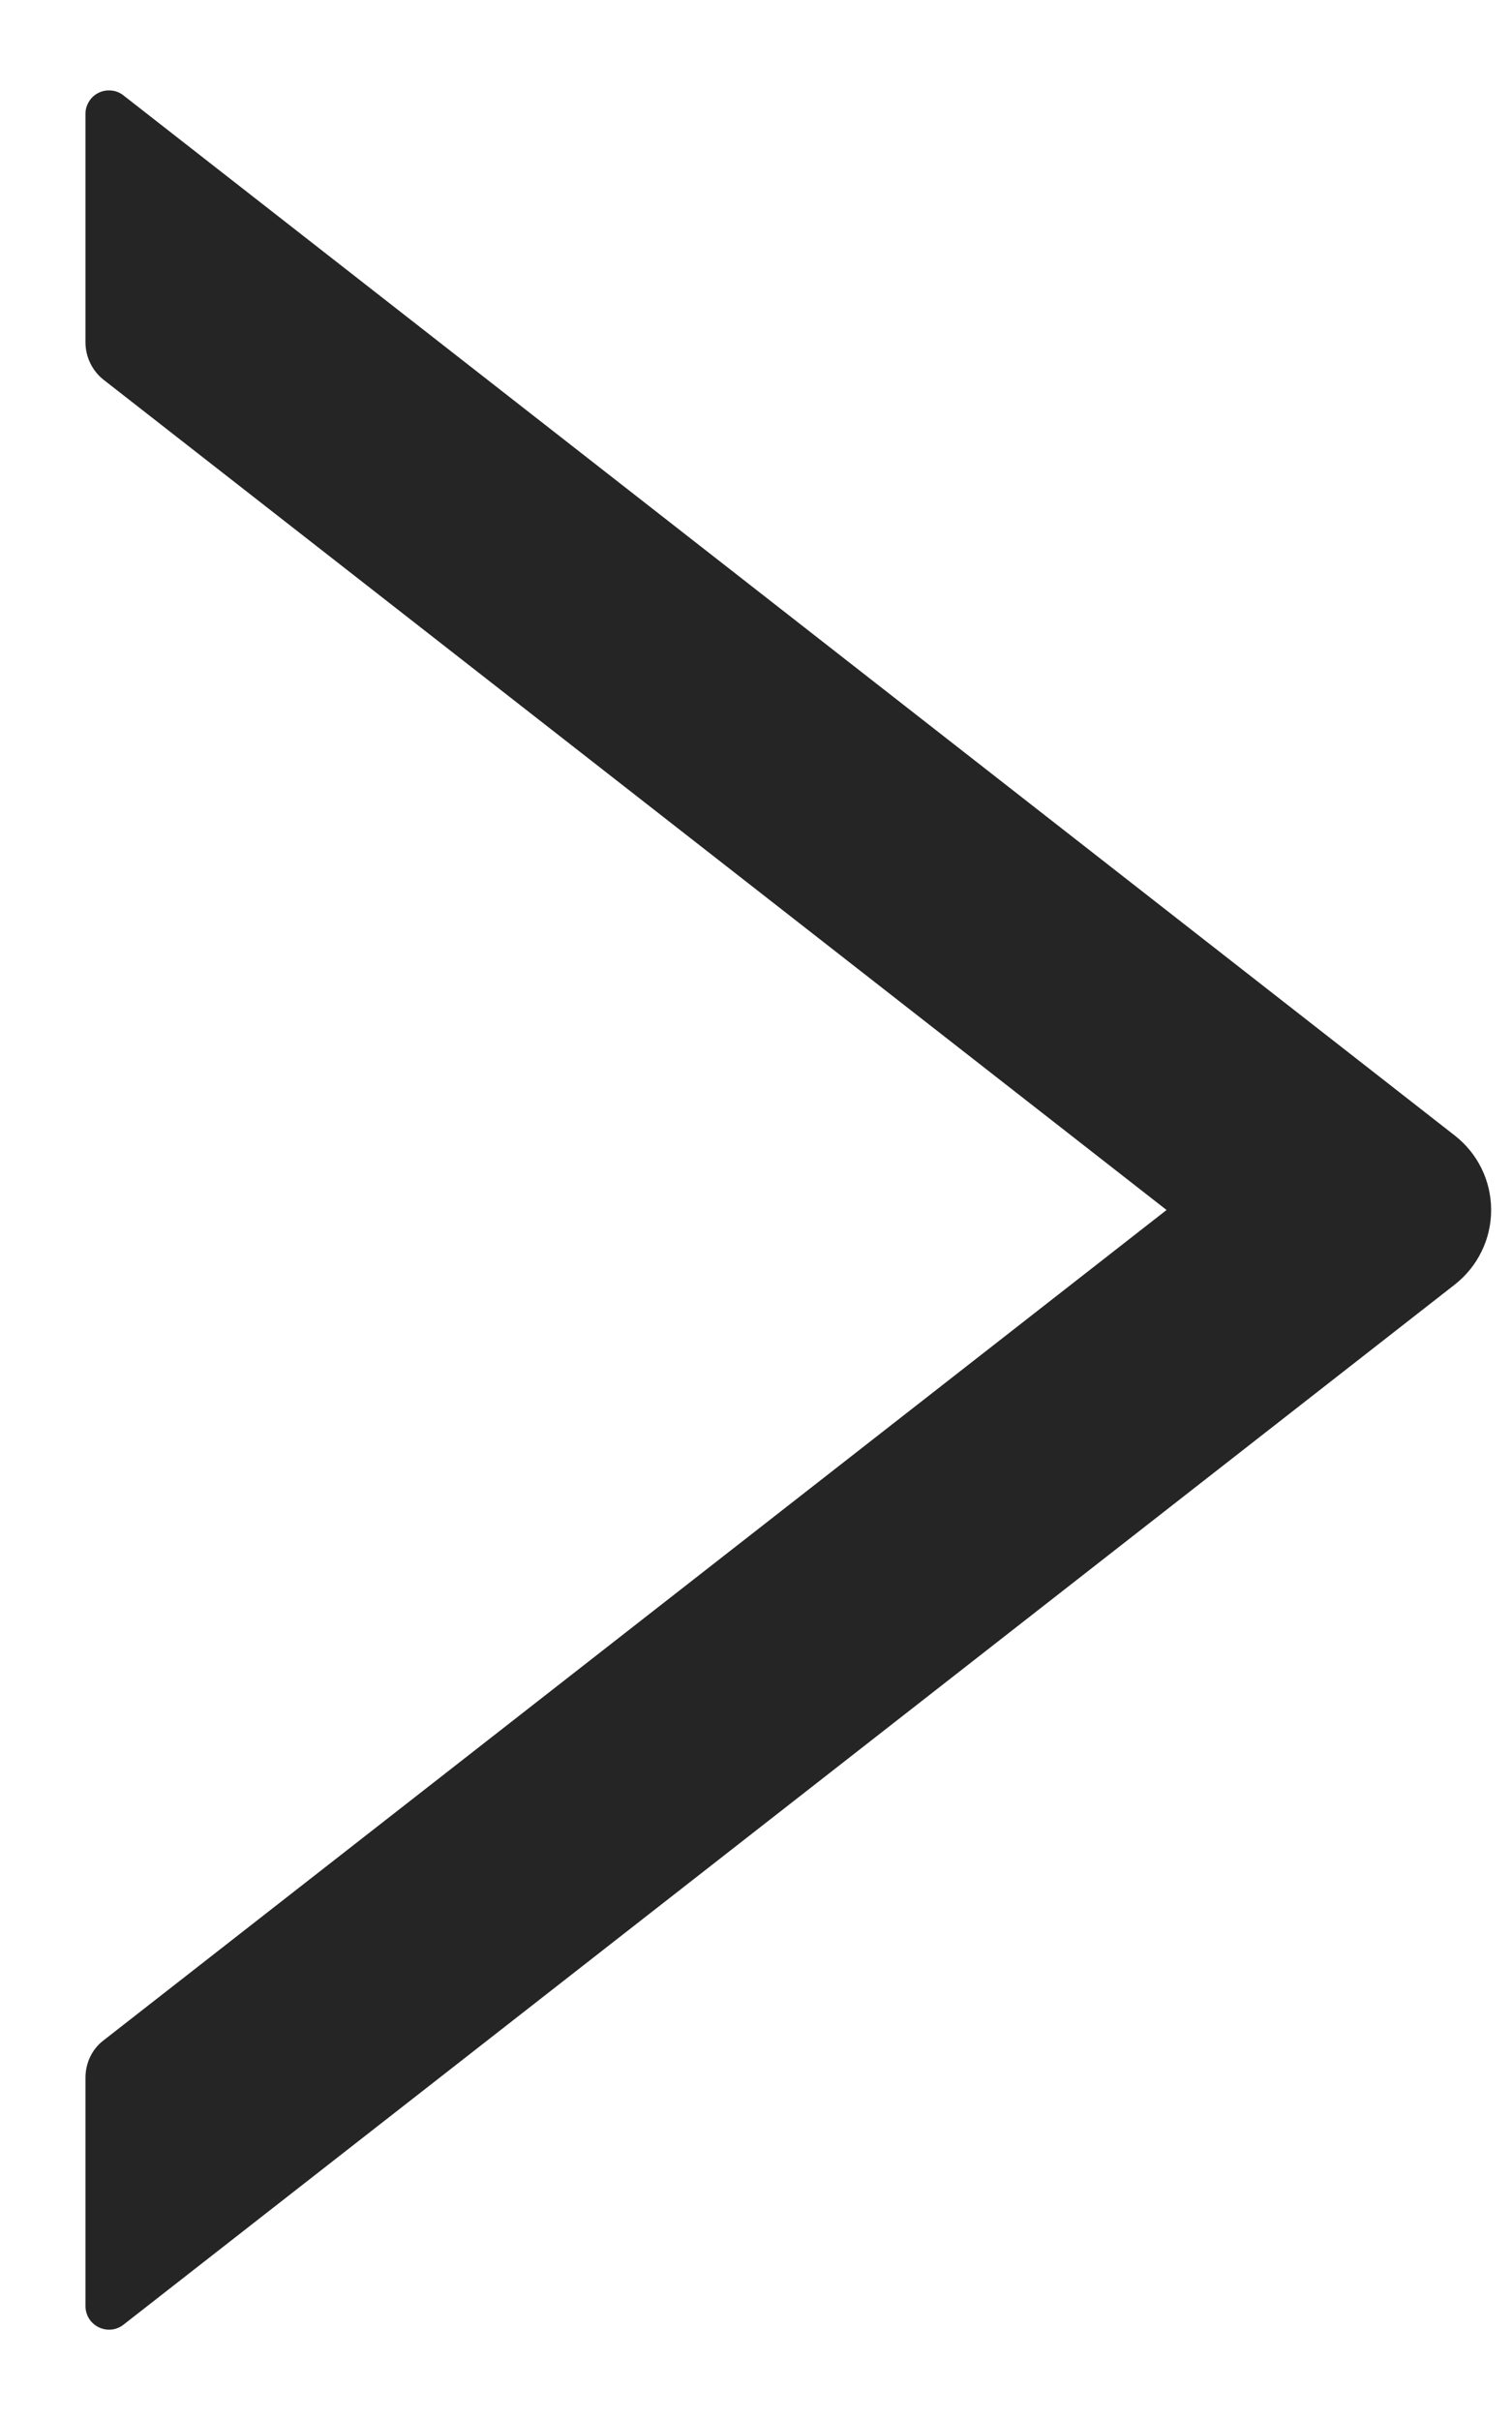 <svg width="15" height="24" viewBox="0 0 15 24" fill="none" xmlns="http://www.w3.org/2000/svg">
<path d="M14.433 11.262L1.226 0.947C1.191 0.919 1.15 0.902 1.106 0.898C1.062 0.893 1.018 0.901 0.979 0.92C0.939 0.939 0.906 0.969 0.883 1.007C0.86 1.044 0.847 1.087 0.848 1.131V3.396C0.848 3.539 0.915 3.677 1.026 3.765L11.573 12L1.026 20.236C0.912 20.323 0.848 20.461 0.848 20.605V22.869C0.848 23.066 1.073 23.174 1.226 23.054L14.433 12.739C14.545 12.651 14.636 12.539 14.698 12.411C14.761 12.283 14.793 12.143 14.793 12C14.793 11.858 14.761 11.717 14.698 11.589C14.636 11.461 14.545 11.35 14.433 11.262Z" fill="#252525"/>
</svg>
